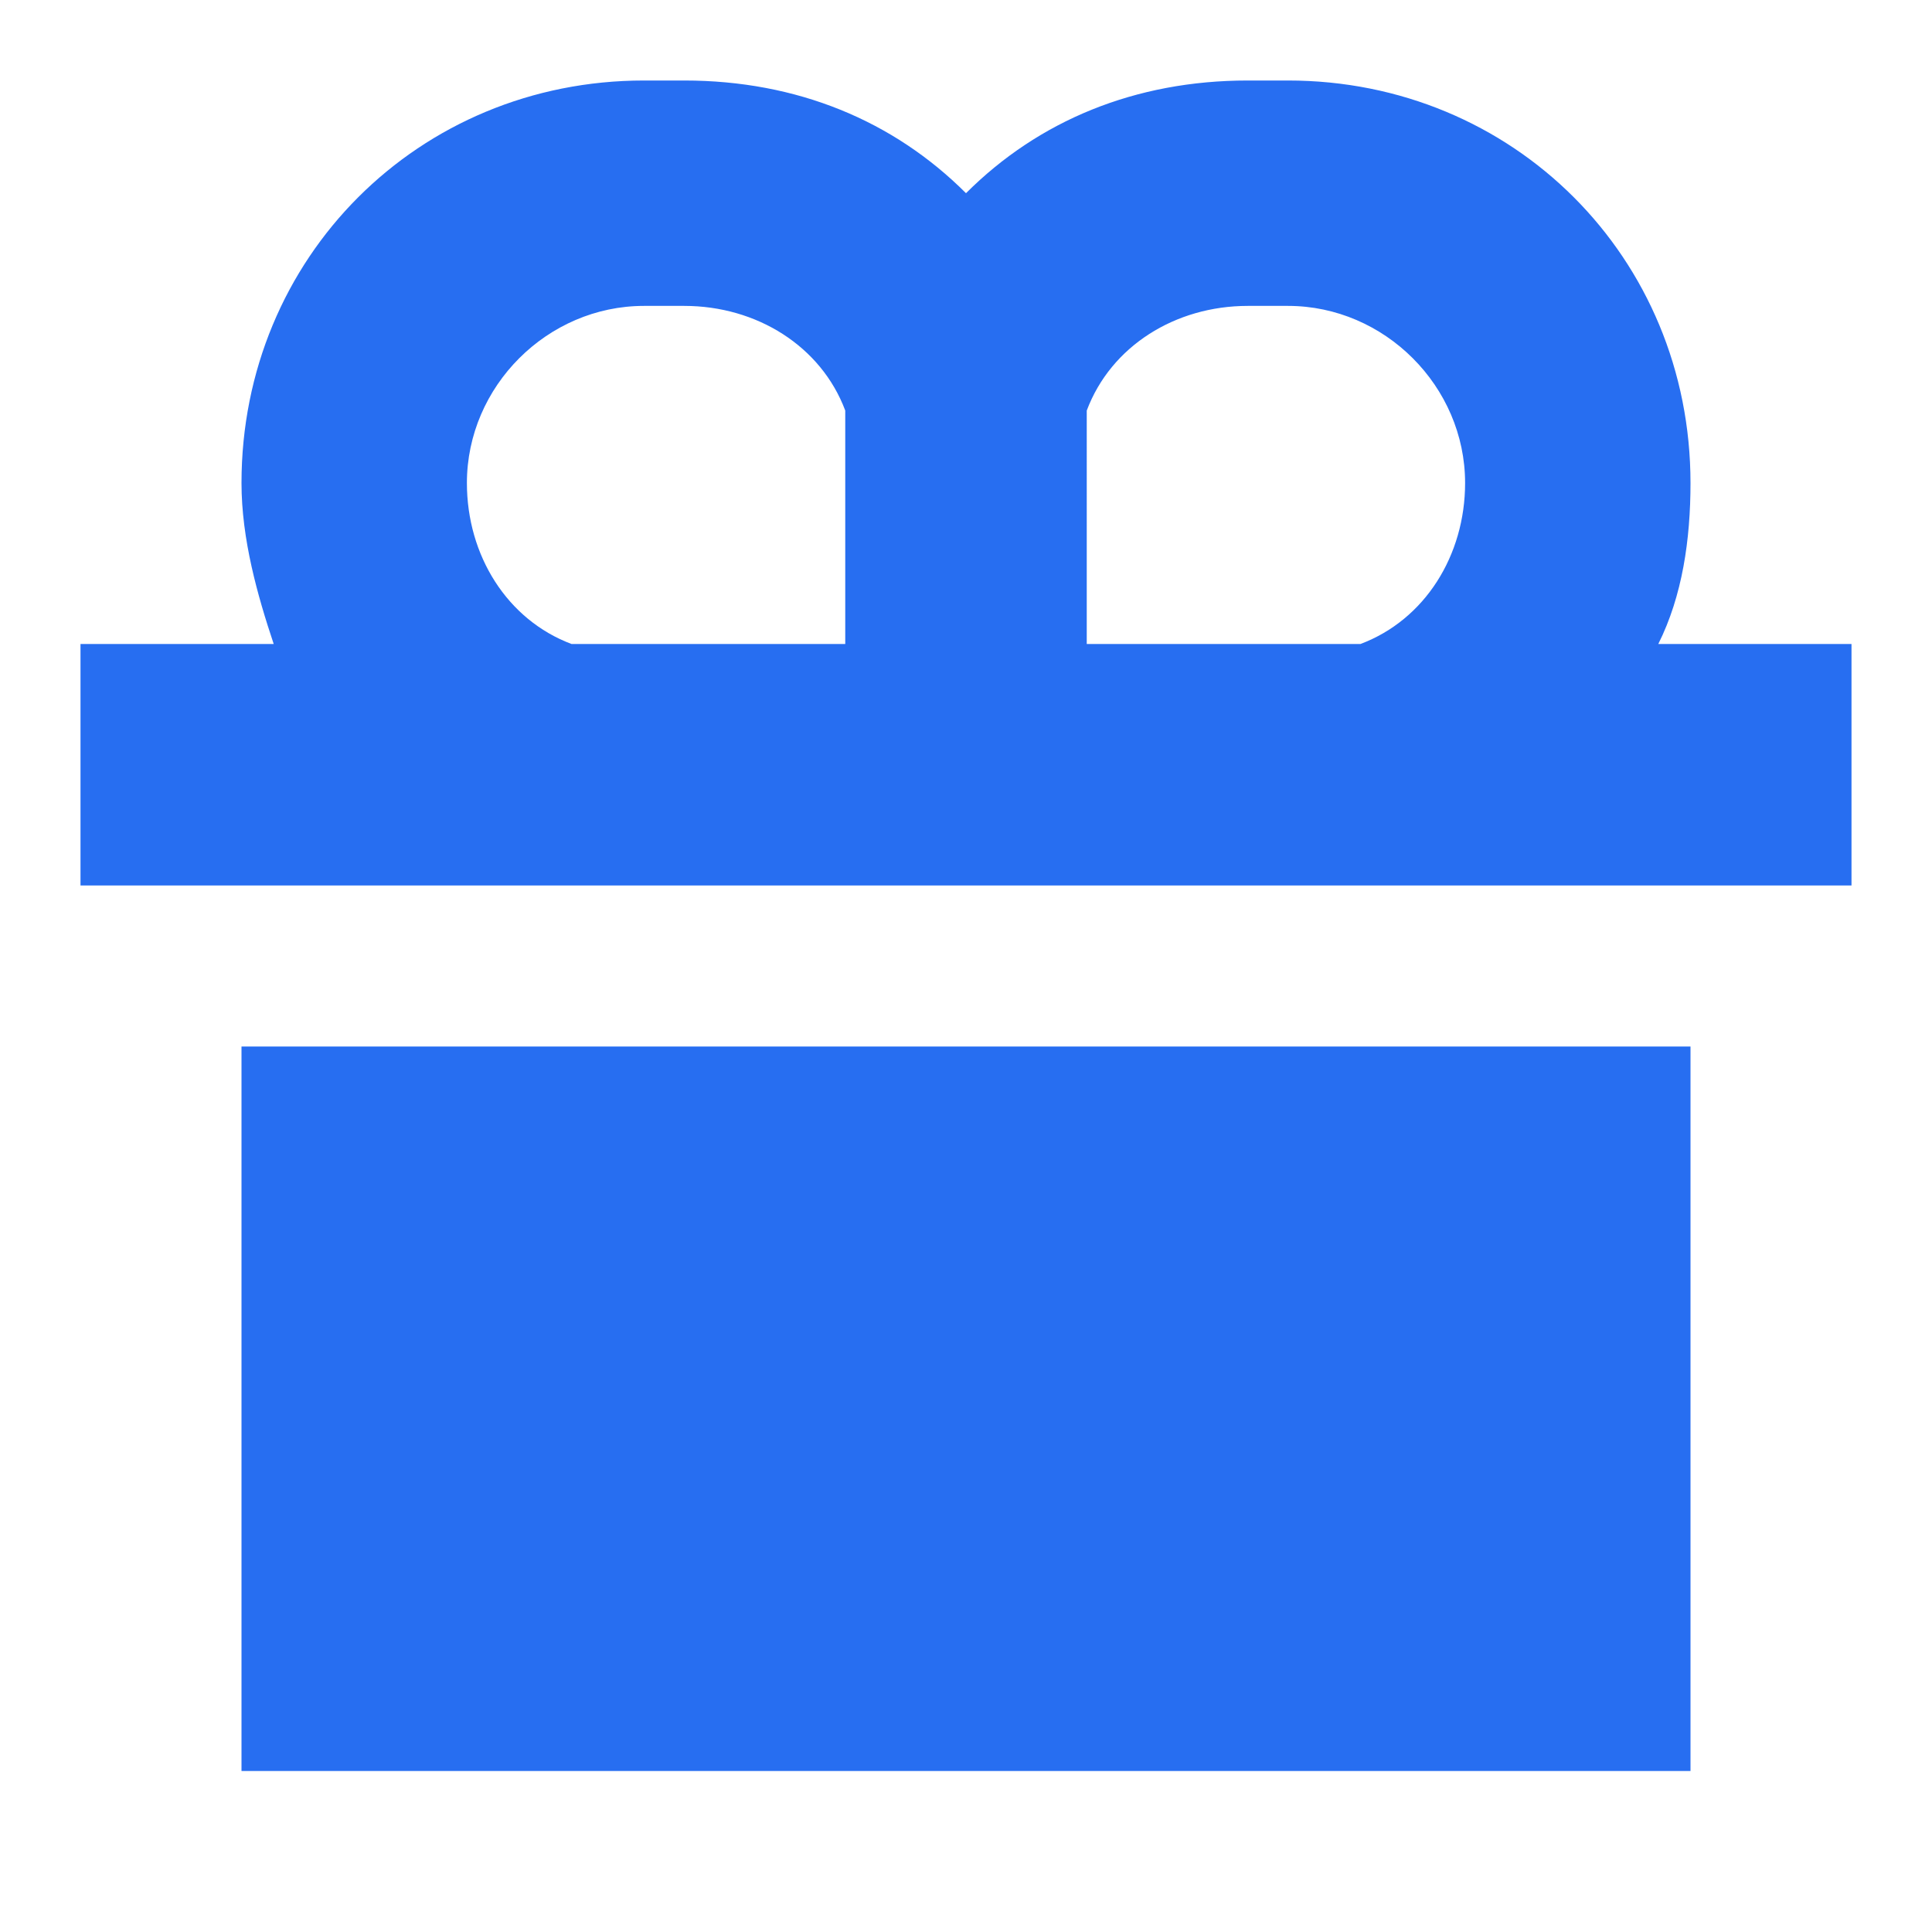 <svg width="24" height="24" fill="none" xmlns="http://www.w3.org/2000/svg"><path fill-rule="evenodd" clip-rule="evenodd" d="M21 6c0 .7-.1 1.4-.4 2H23v3H1V8h2.4C3.2 7.4 3 6.7 3 6c0-2.8 2.2-5 5-5h.5c1.4 0 2.6.5 3.5 1.4C12.9 1.5 14.1 1 15.5 1h.5c2.8 0 5 2.2 5 5zM7.1 8H10.5V5.1c-.3-.8-1.1-1.3-2-1.3H8C6.8 3.8 5.8 4.8 5.8 6c0 .9.5 1.7 1.3 2zM13.5 8h3.4c.8-.3 1.3-1.1 1.3-2 0-1.2-1-2.2-2.2-2.2h-.5c-.9 0-1.7.5-2 1.3V8zM3 22v-9h18v9H3z" fill="#276EF1"/></svg>
